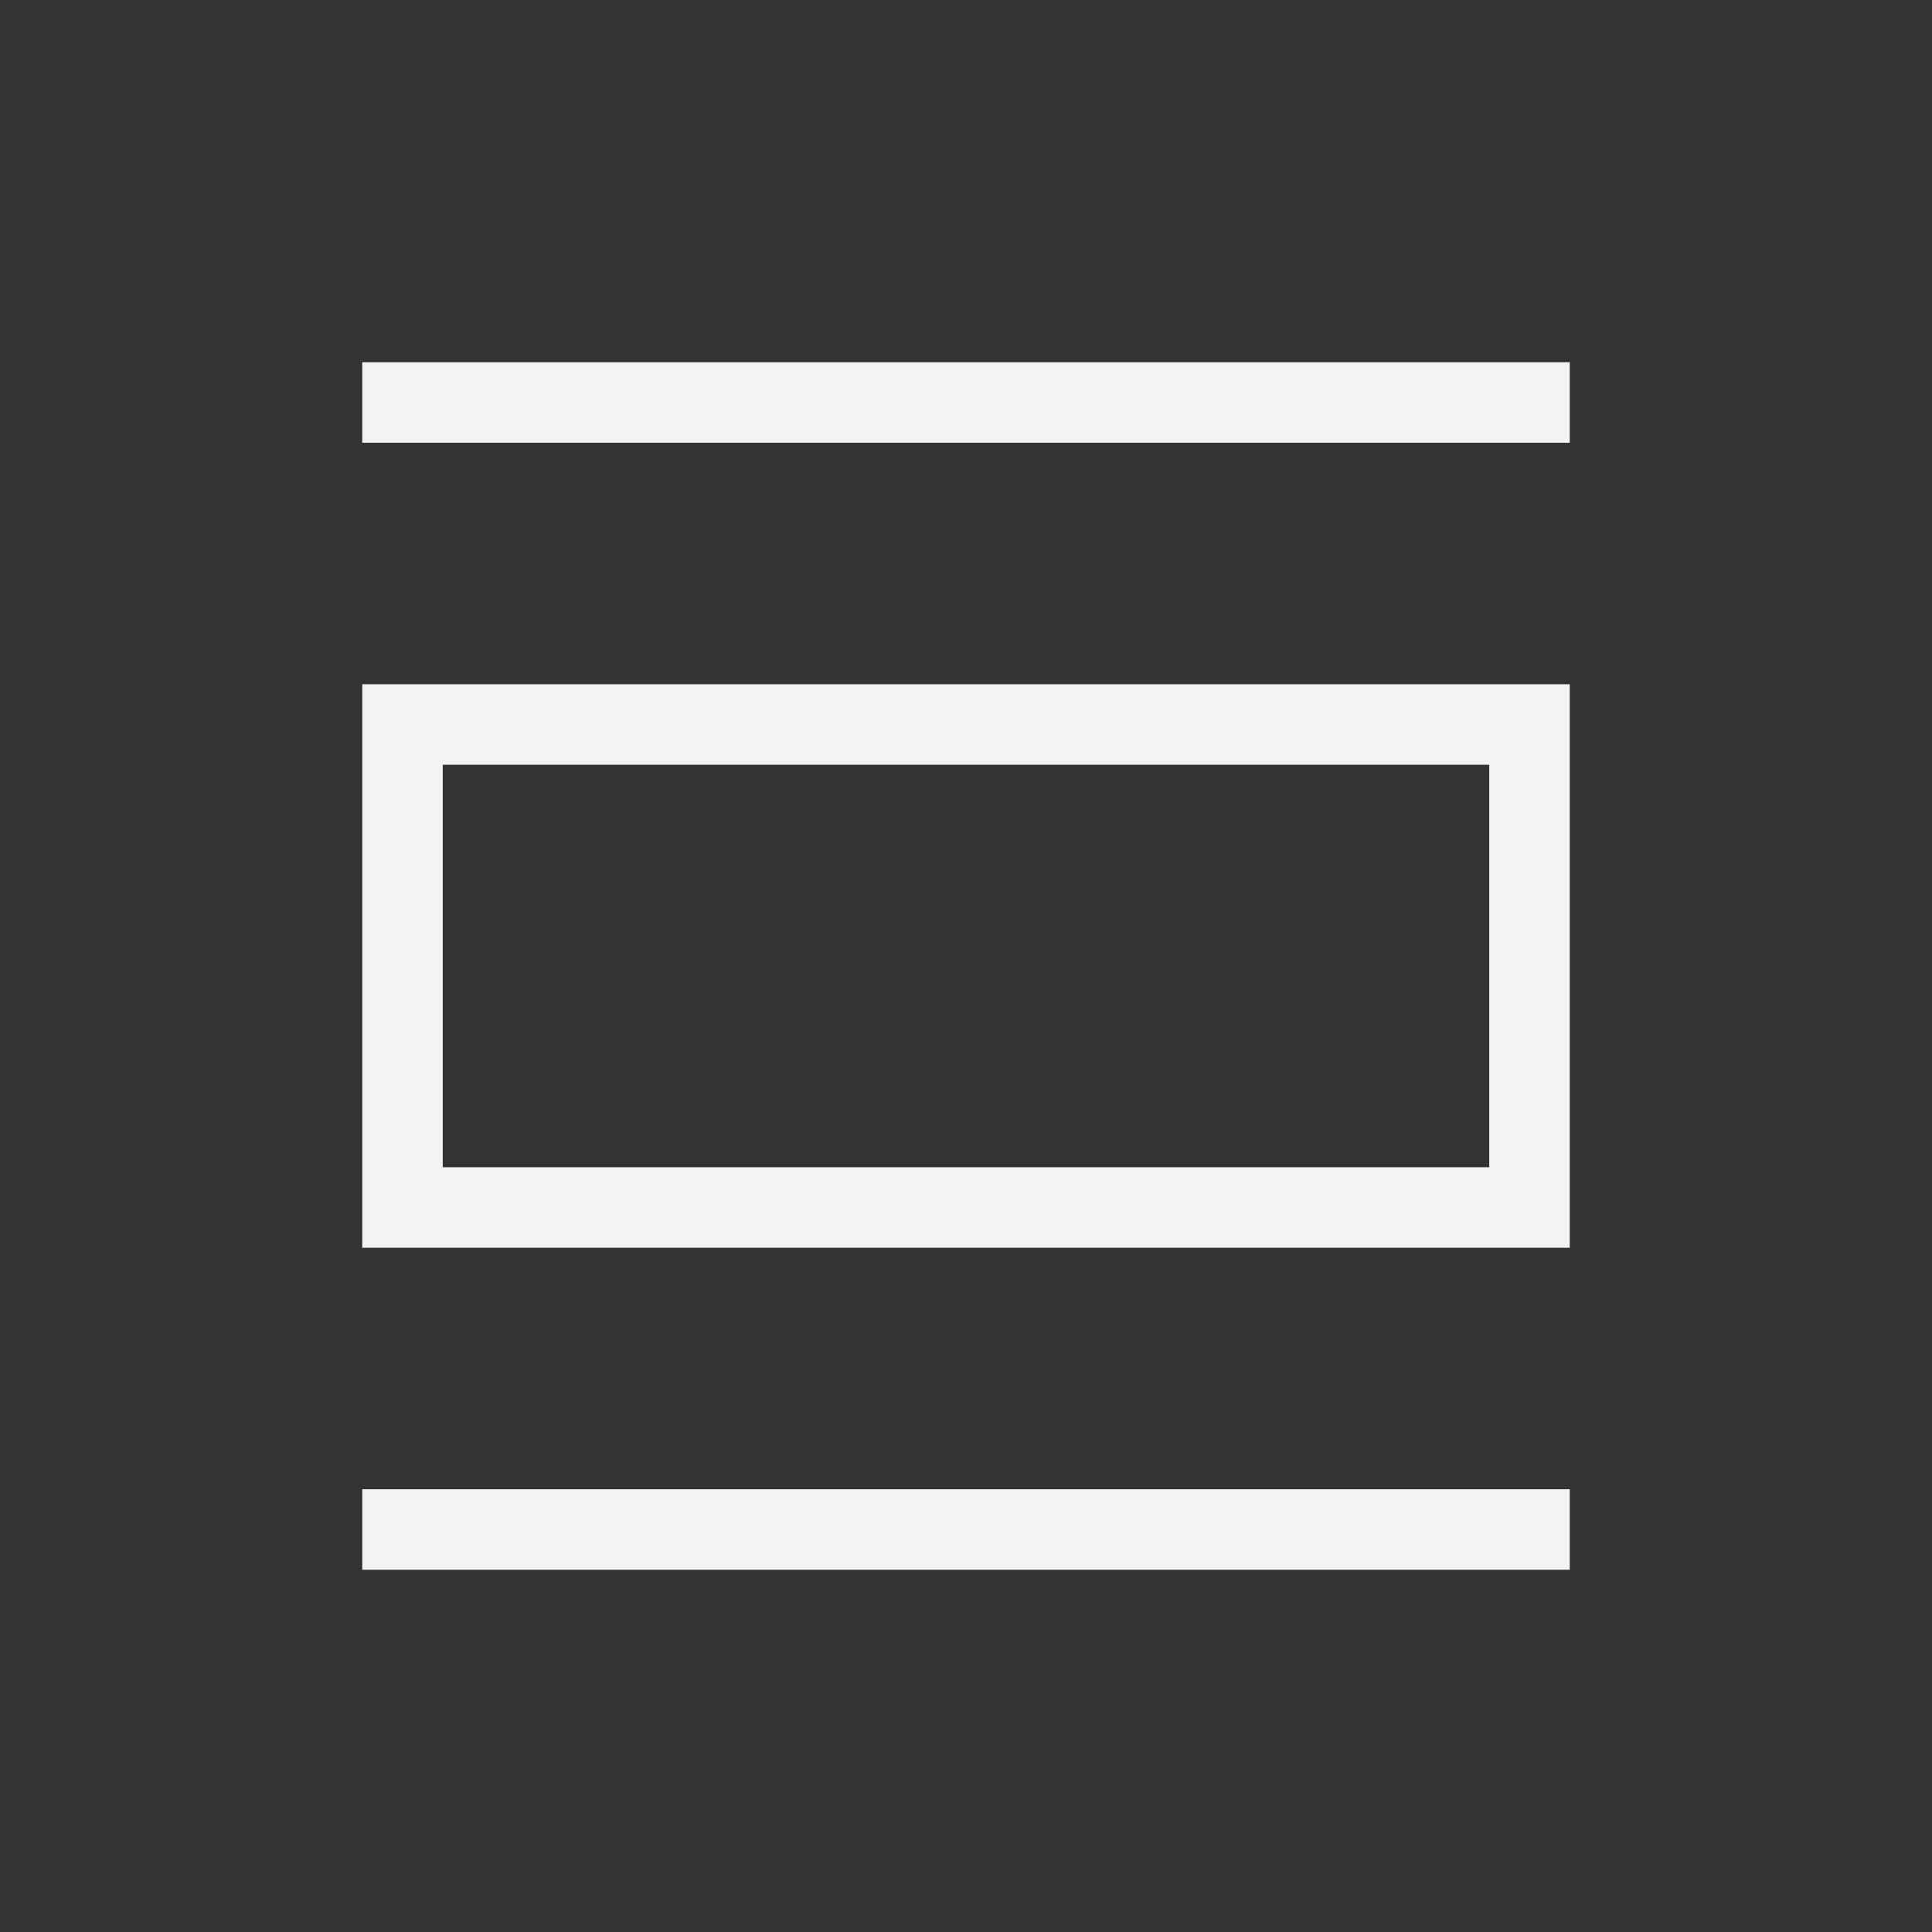 <svg width="48px" height="48px" viewBox="0 0 24 24" xmlns="http://www.w3.org/2000/svg" aria-labelledby="listViewIconTitle" stroke="#F1F3F4" stroke-width="1" stroke-linecap="square" stroke-linejoin="miter" fill="none" color="#F1F3F4"><rect x="0" y="0" width="24" height="24" fill="#333333" stroke="none"/> <title id="listViewIconTitle">List view</title> <path d="M5 5H19"/> <path d="M5 19H19"/> <rect x="5" y="9" width="14" height="6"/> </svg>